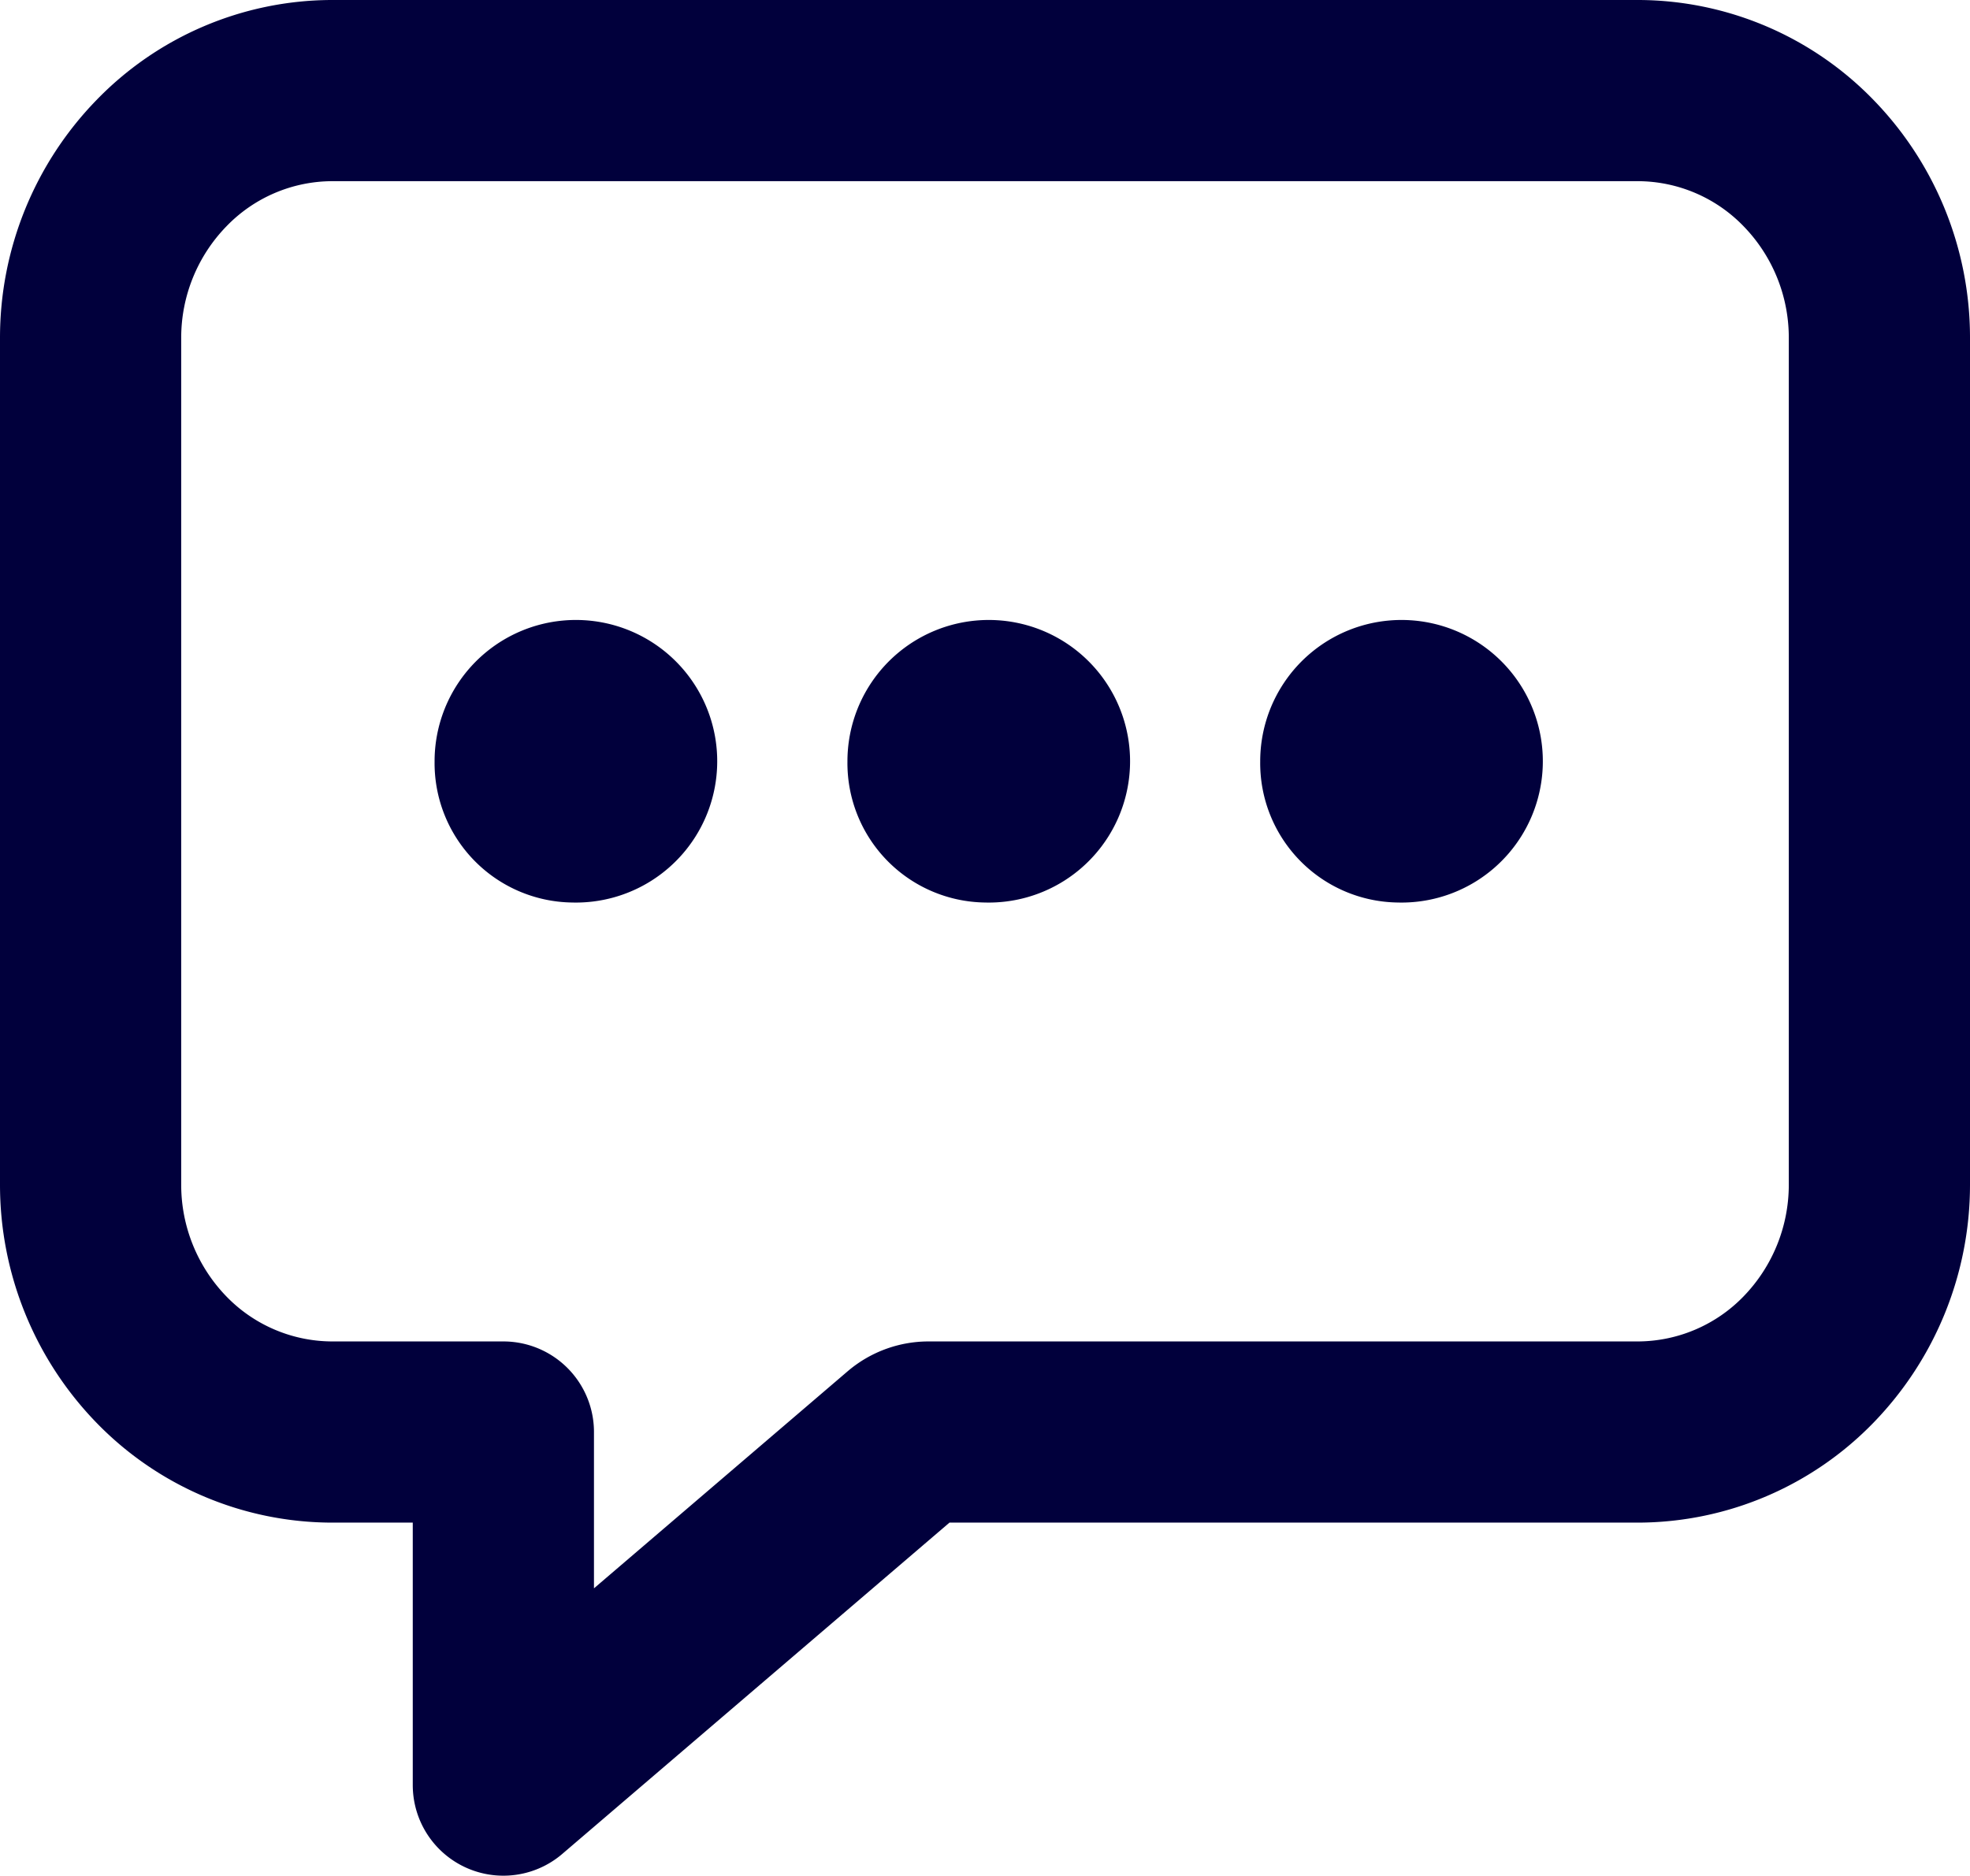 <svg xmlns="http://www.w3.org/2000/svg" width="22.026" height="20.974" viewBox="0 0 22.026 20.974">
  <g id="message_icon" data-name="message icon" transform="translate(0.013 -0.013)">
    <path id="Path_139" data-name="Path 139" d="M18.308,1.026H3.692a2.662,2.662,0,0,0-1.9.812A2.8,2.8,0,0,0,1,3.789v9.474a2.807,2.807,0,0,0,.791,1.952,2.665,2.665,0,0,0,1.9.811H5.615v3.948l4.506-3.856a.379.379,0,0,1,.247-.092h7.94a2.665,2.665,0,0,0,1.9-.811A2.807,2.807,0,0,0,21,13.263V3.789a2.8,2.8,0,0,0-.791-1.951,2.662,2.662,0,0,0-1.9-.812Z" fill="none" stroke="#01003c" stroke-linejoin="round" stroke-width="2.026"/>
    <path id="Path_140" data-name="Path 140" d="M6.385,10.105A1.58,1.58,0,1,0,4.846,8.527,1.559,1.559,0,0,0,6.385,10.105Z" fill="#01003c"/>
    <path id="Path_141" data-name="Path 141" d="M11,10.105A1.58,1.58,0,1,0,9.462,8.527,1.559,1.559,0,0,0,11,10.105Z" fill="#01003c"/>
    <path id="Path_142" data-name="Path 142" d="M15.615,10.105a1.58,1.58,0,1,0-1.538-1.578A1.559,1.559,0,0,0,15.615,10.105Z" fill="#01003c"/>
  </g>
</svg>
